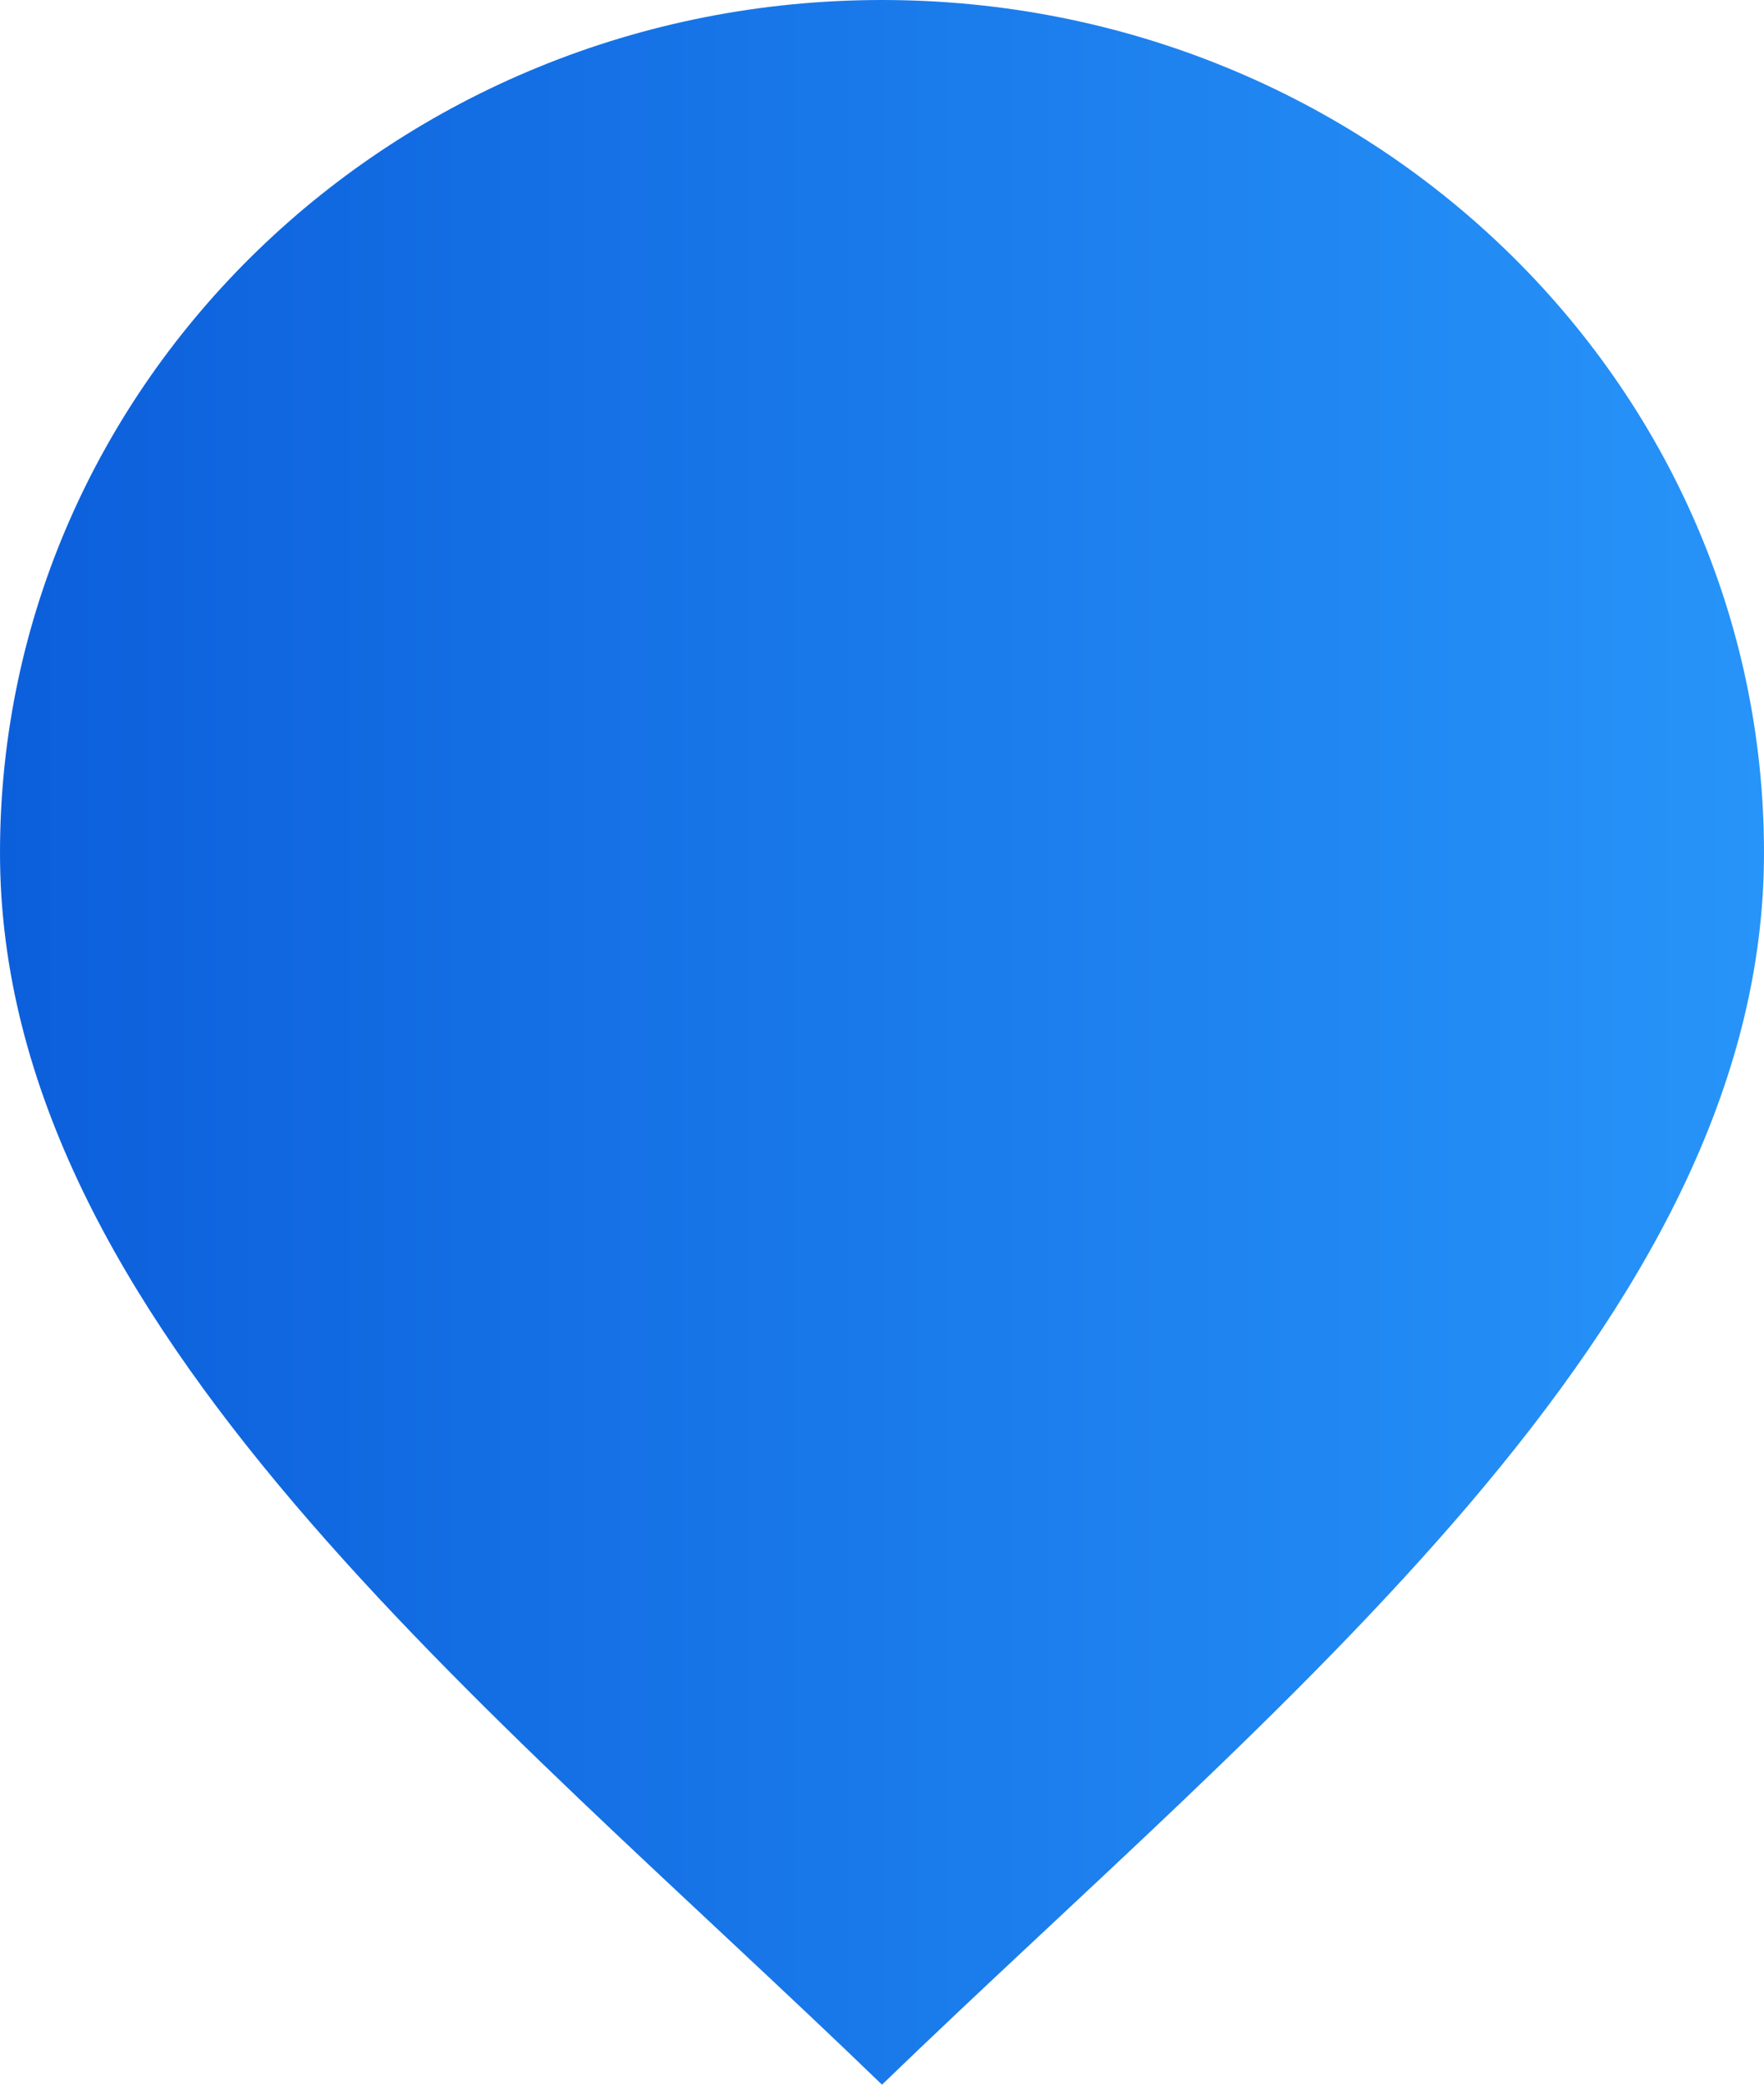 <svg width="22" height="26" viewBox="0 0 22 26" fill="none" xmlns="http://www.w3.org/2000/svg">
<path d="M22 10.636C22 16.511 15.889 21.273 11 26C6.111 21.273 0 16.511 0 10.636C0 4.762 4.925 0 11 0C17.075 0 22 4.762 22 10.636Z" fill="url(#paint0_linear_395_631)"/>
<defs>
<linearGradient id="paint0_linear_395_631" x1="22" y1="19.5" x2="0" y2="19.5" gradientUnits="userSpaceOnUse">
<stop stop-color="#2794F9"/>
<stop offset="1" stop-color="#0C5FDB"/>
</linearGradient>
</defs>
</svg>
